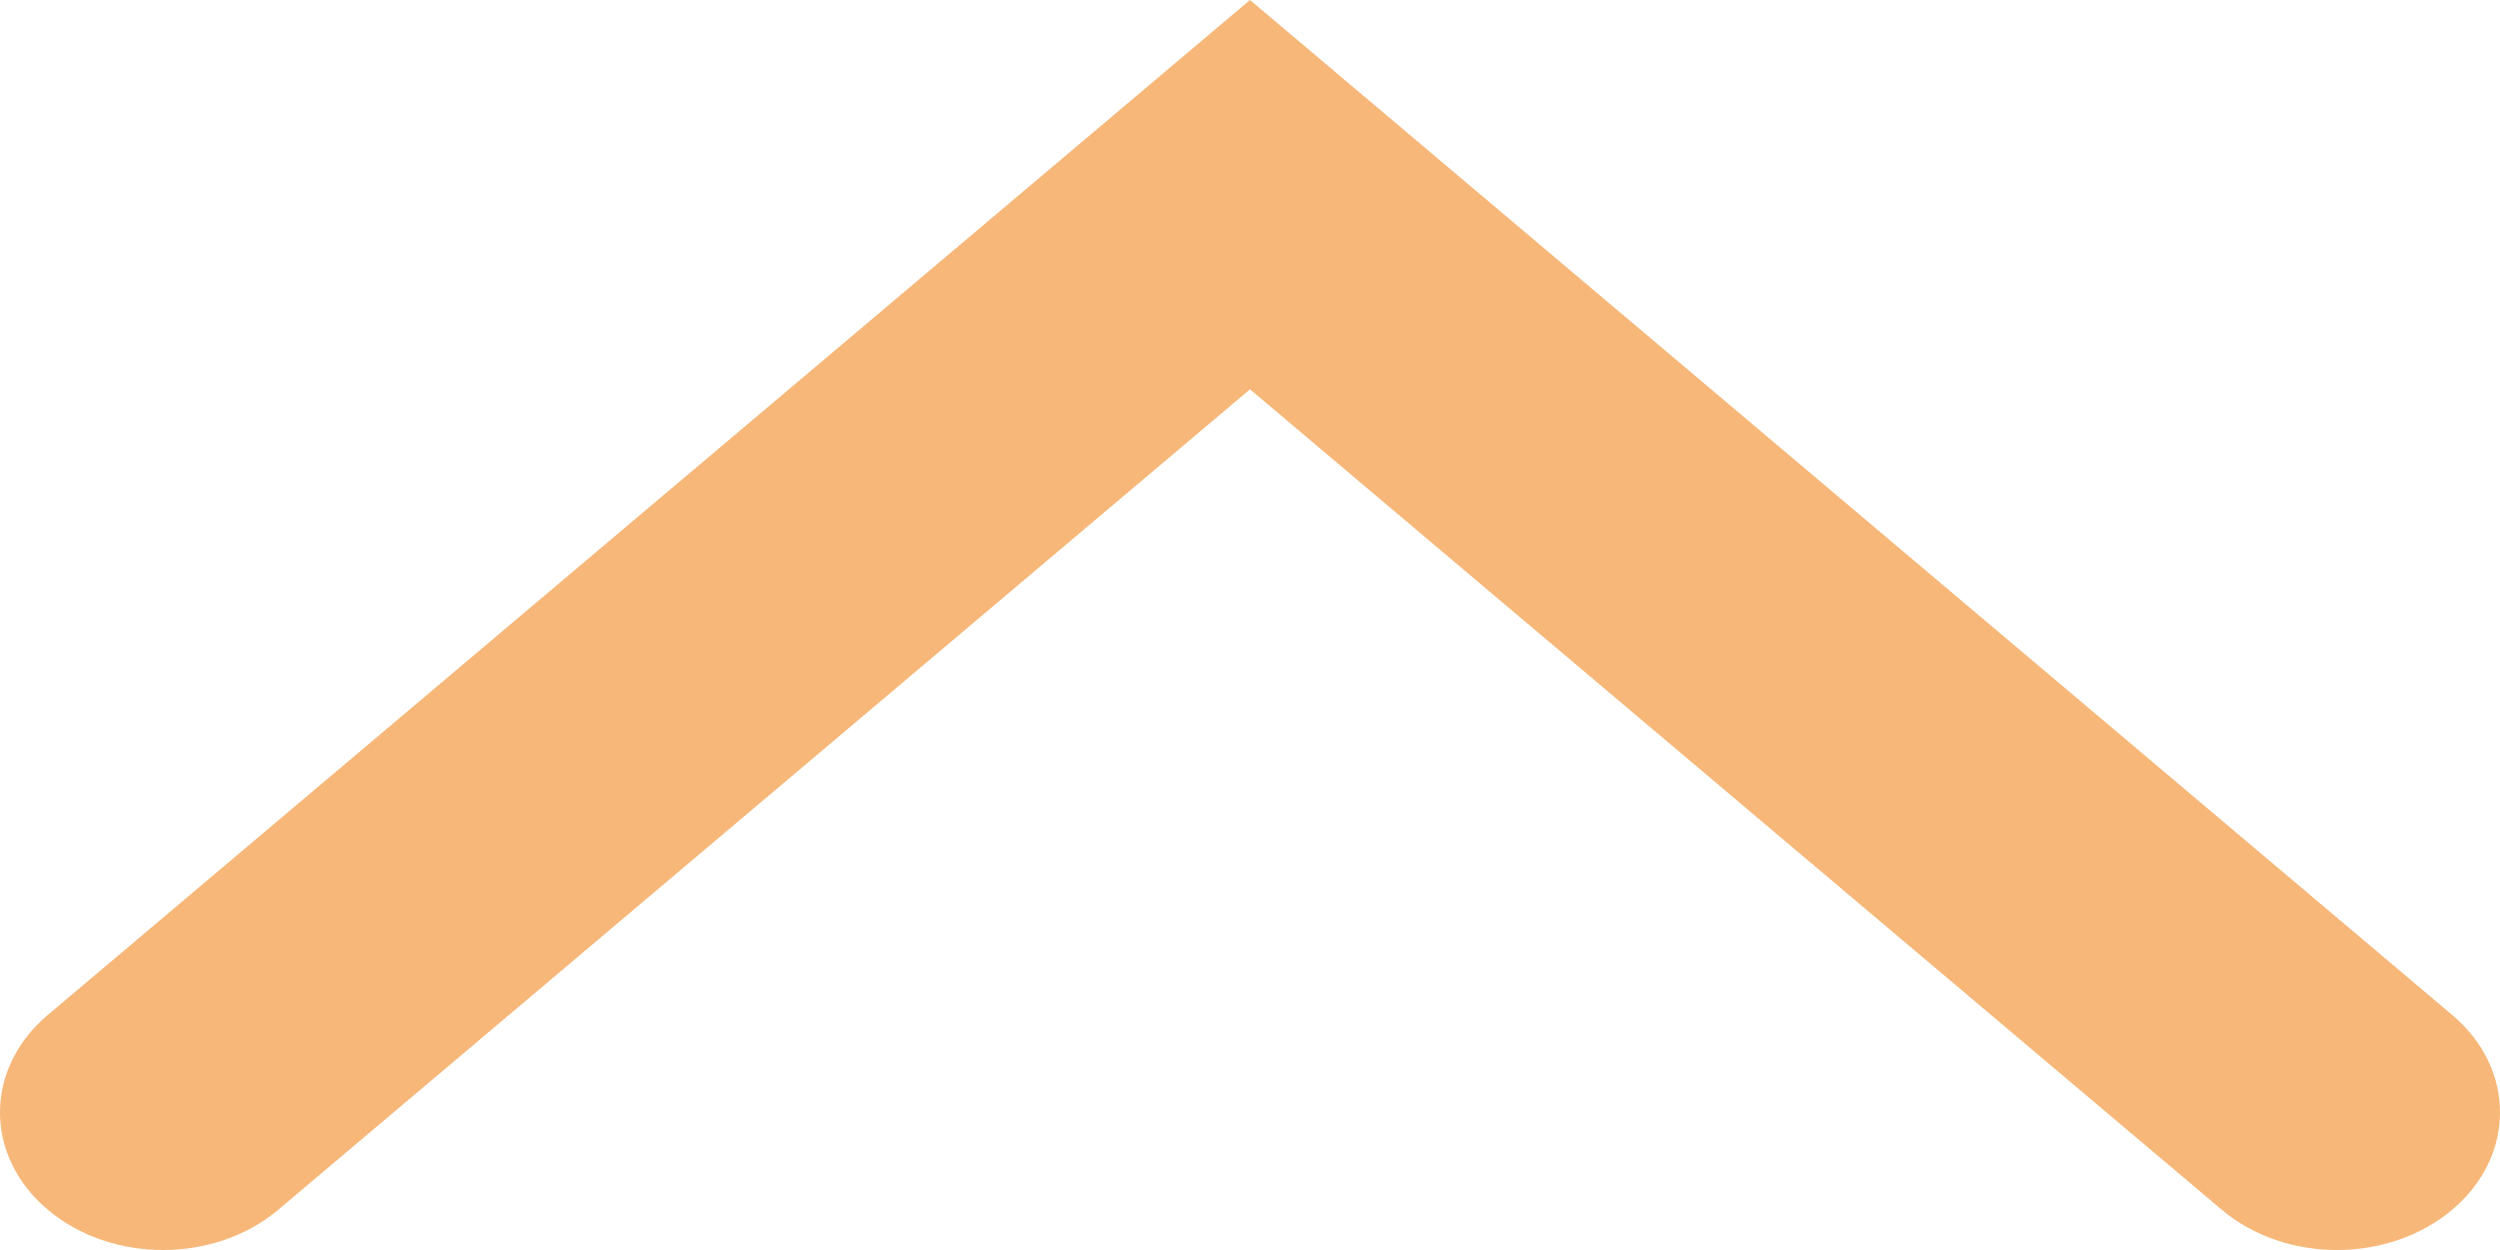 <svg width="40" height="20" viewBox="0 0 40 20" fill="none" xmlns="http://www.w3.org/2000/svg">
<path fill-rule="evenodd" clip-rule="evenodd" d="M20 0L39.236 16.24C40.255 17.1 40.255 18.495 39.236 19.355C38.217 20.215 36.565 20.215 35.547 19.355L20 6.229L4.453 19.355C3.435 20.215 1.783 20.215 0.764 19.355C-0.255 18.495 -0.255 17.1 0.764 16.24L20 0Z" fill="#F7B779"/>
</svg>
